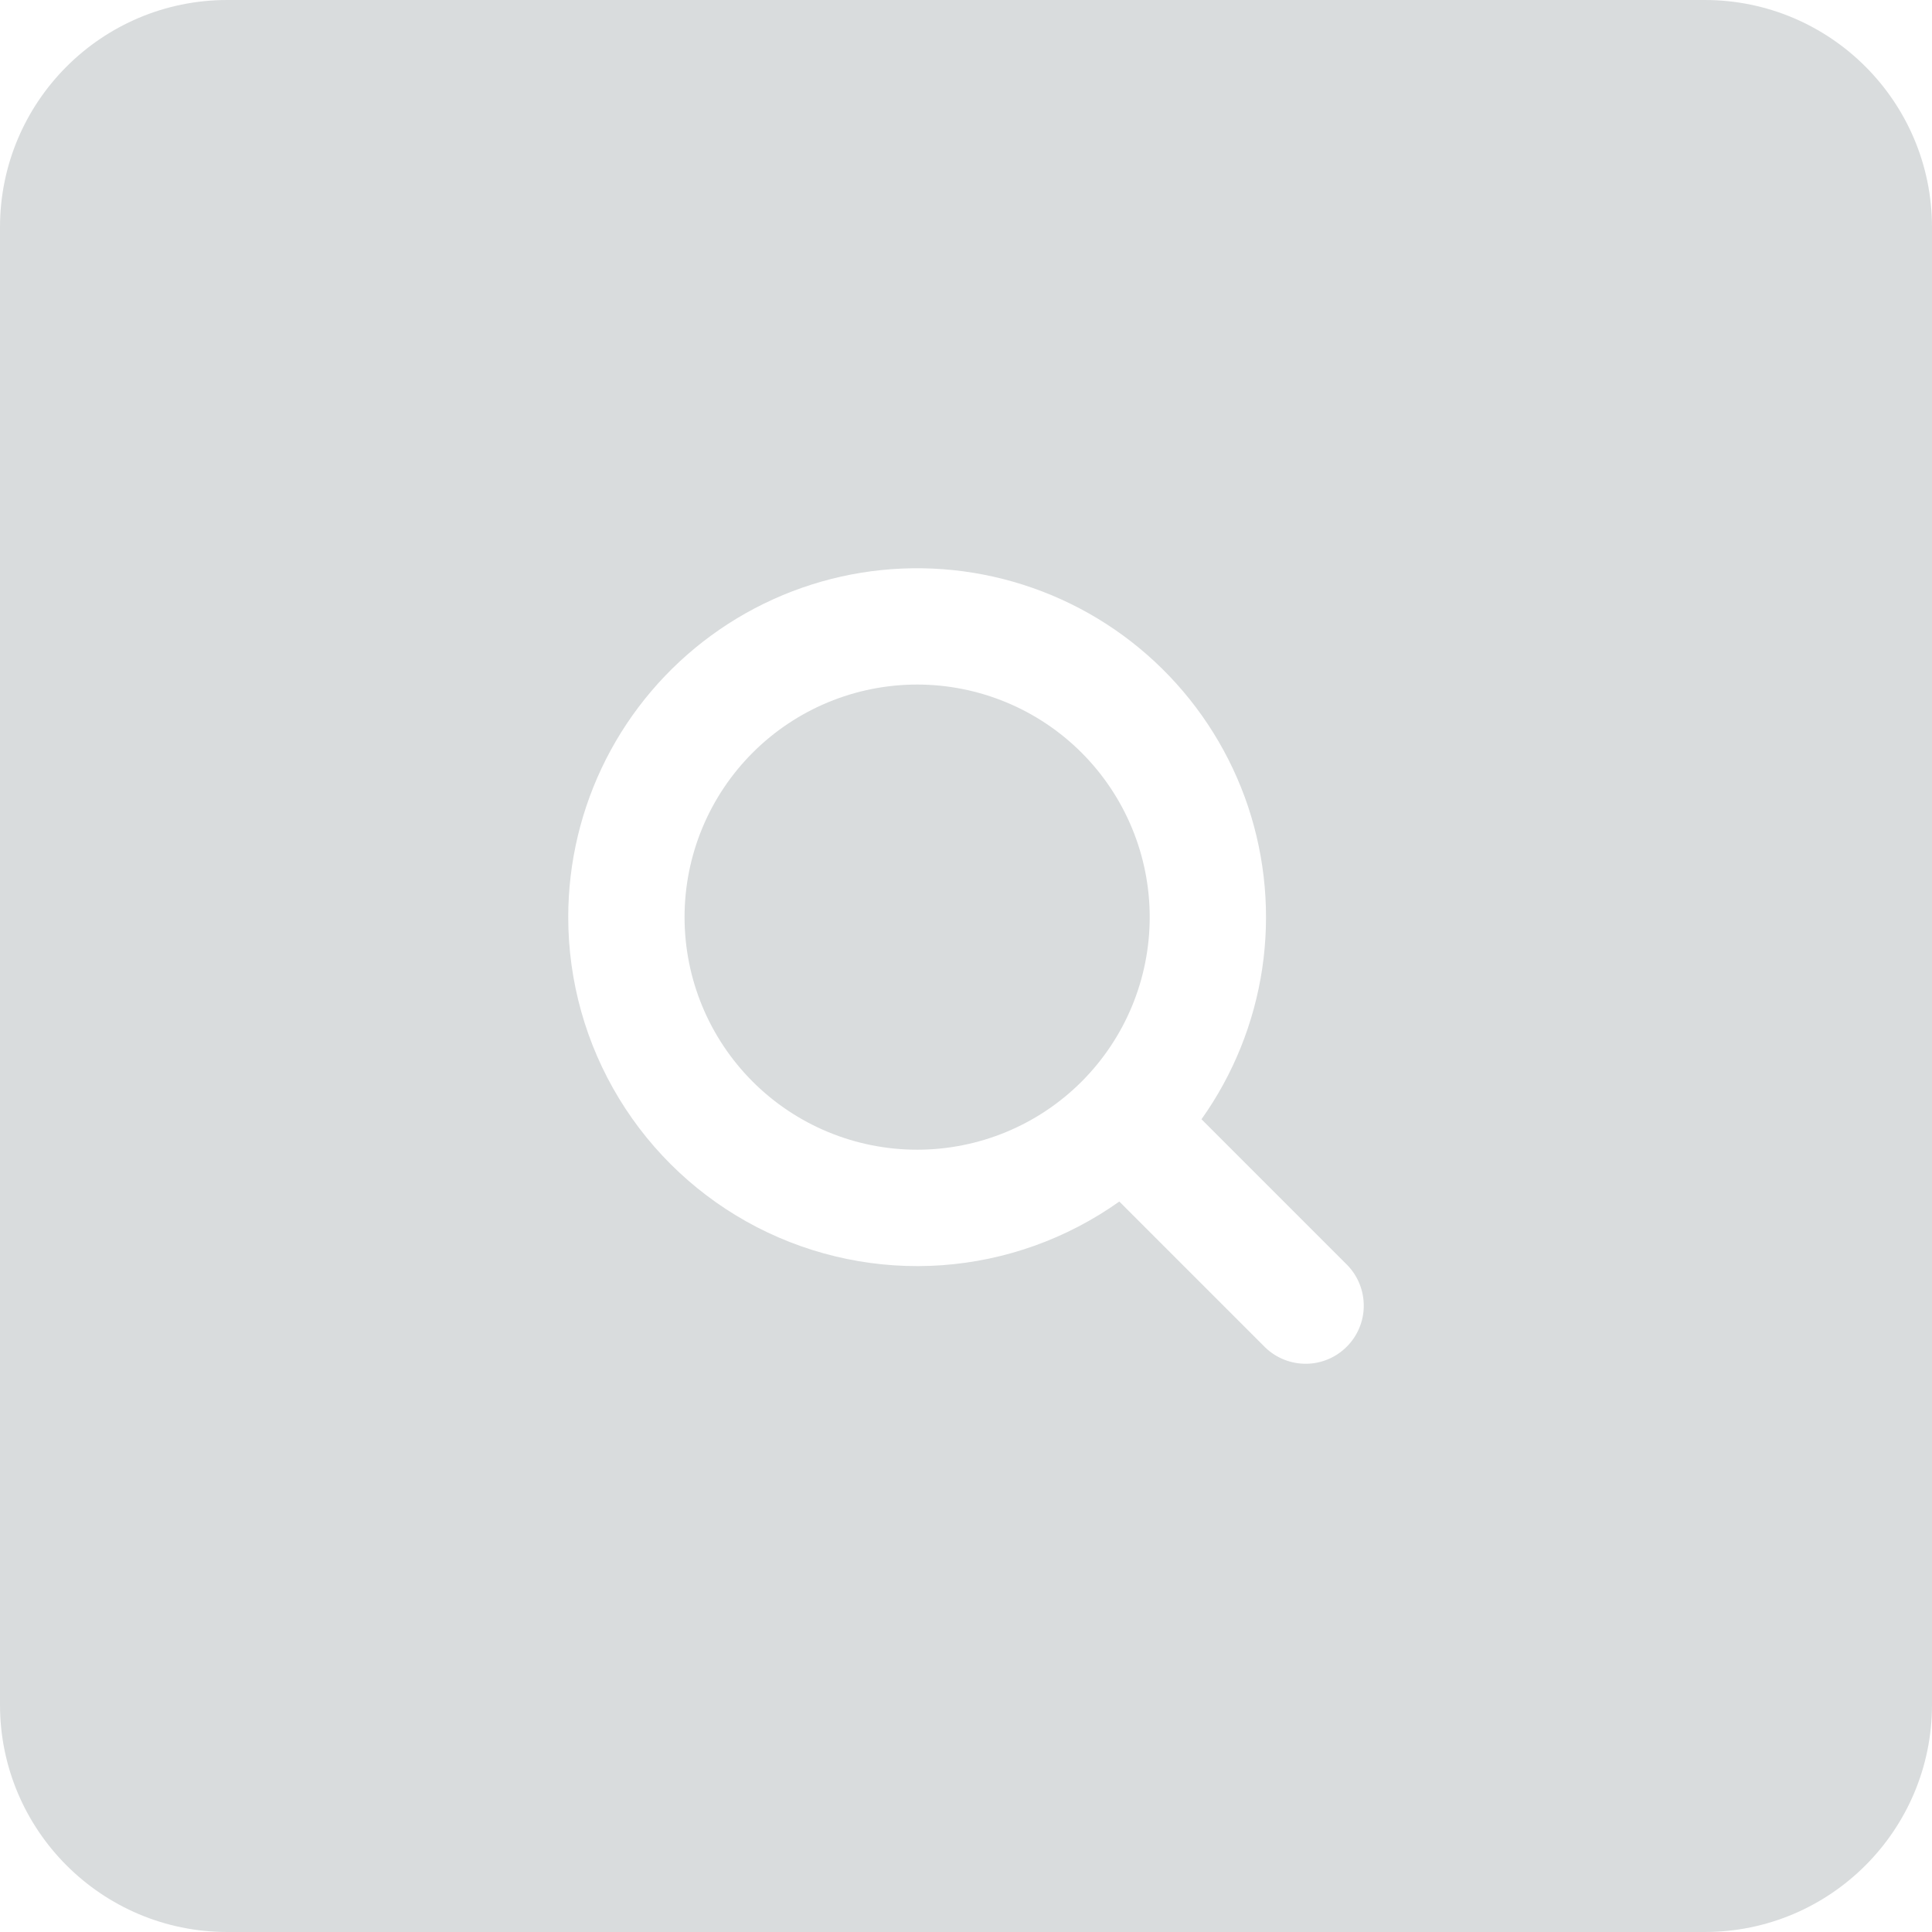 <svg width="34" height="34" viewBox="0 0 34 34" fill="none" xmlns="http://www.w3.org/2000/svg">
<path fill-rule="evenodd" clip-rule="evenodd" d="M4 0C1.791 0 0 1.791 0 4V30C0 32.209 1.791 34 4 34H30C32.209 34 34 32.209 34 30V4C34 1.791 32.209 0 30 0H4ZM13.246 13.246C14.013 12.479 15.054 12.047 16.14 12.047C17.226 12.047 18.267 12.479 19.034 13.246C19.802 14.014 20.233 15.055 20.233 16.14C20.233 17.226 19.802 18.267 19.034 19.035C18.267 19.802 17.226 20.233 16.14 20.233C15.054 20.233 14.013 19.802 13.246 19.035C12.478 18.267 12.047 17.226 12.047 16.14C12.047 15.055 12.478 14.014 13.246 13.246ZM10.665 13.36C10.228 14.222 10 15.174 10 16.14C10 17.267 10.31 18.373 10.896 19.335C11.482 20.298 12.322 21.081 13.324 21.598C14.326 22.114 15.45 22.346 16.575 22.266C17.699 22.186 18.779 21.798 19.698 21.145L22.266 23.713C22.459 23.899 22.717 24.002 22.986 24C23.254 23.998 23.511 23.89 23.7 23.7C23.89 23.511 23.998 23.254 24 22.986C24.002 22.717 23.899 22.459 23.713 22.266L21.144 19.697C21.704 18.91 22.07 18.001 22.213 17.046C22.355 16.09 22.27 15.114 21.965 14.197C21.659 13.281 21.141 12.449 20.453 11.77C19.766 11.091 18.928 10.585 18.007 10.291C17.086 9.997 16.11 9.925 15.156 10.079C14.202 10.234 13.298 10.612 12.518 11.182C11.738 11.752 11.103 12.498 10.665 13.36Z" fill="#D9DCDD"/>
</svg>
